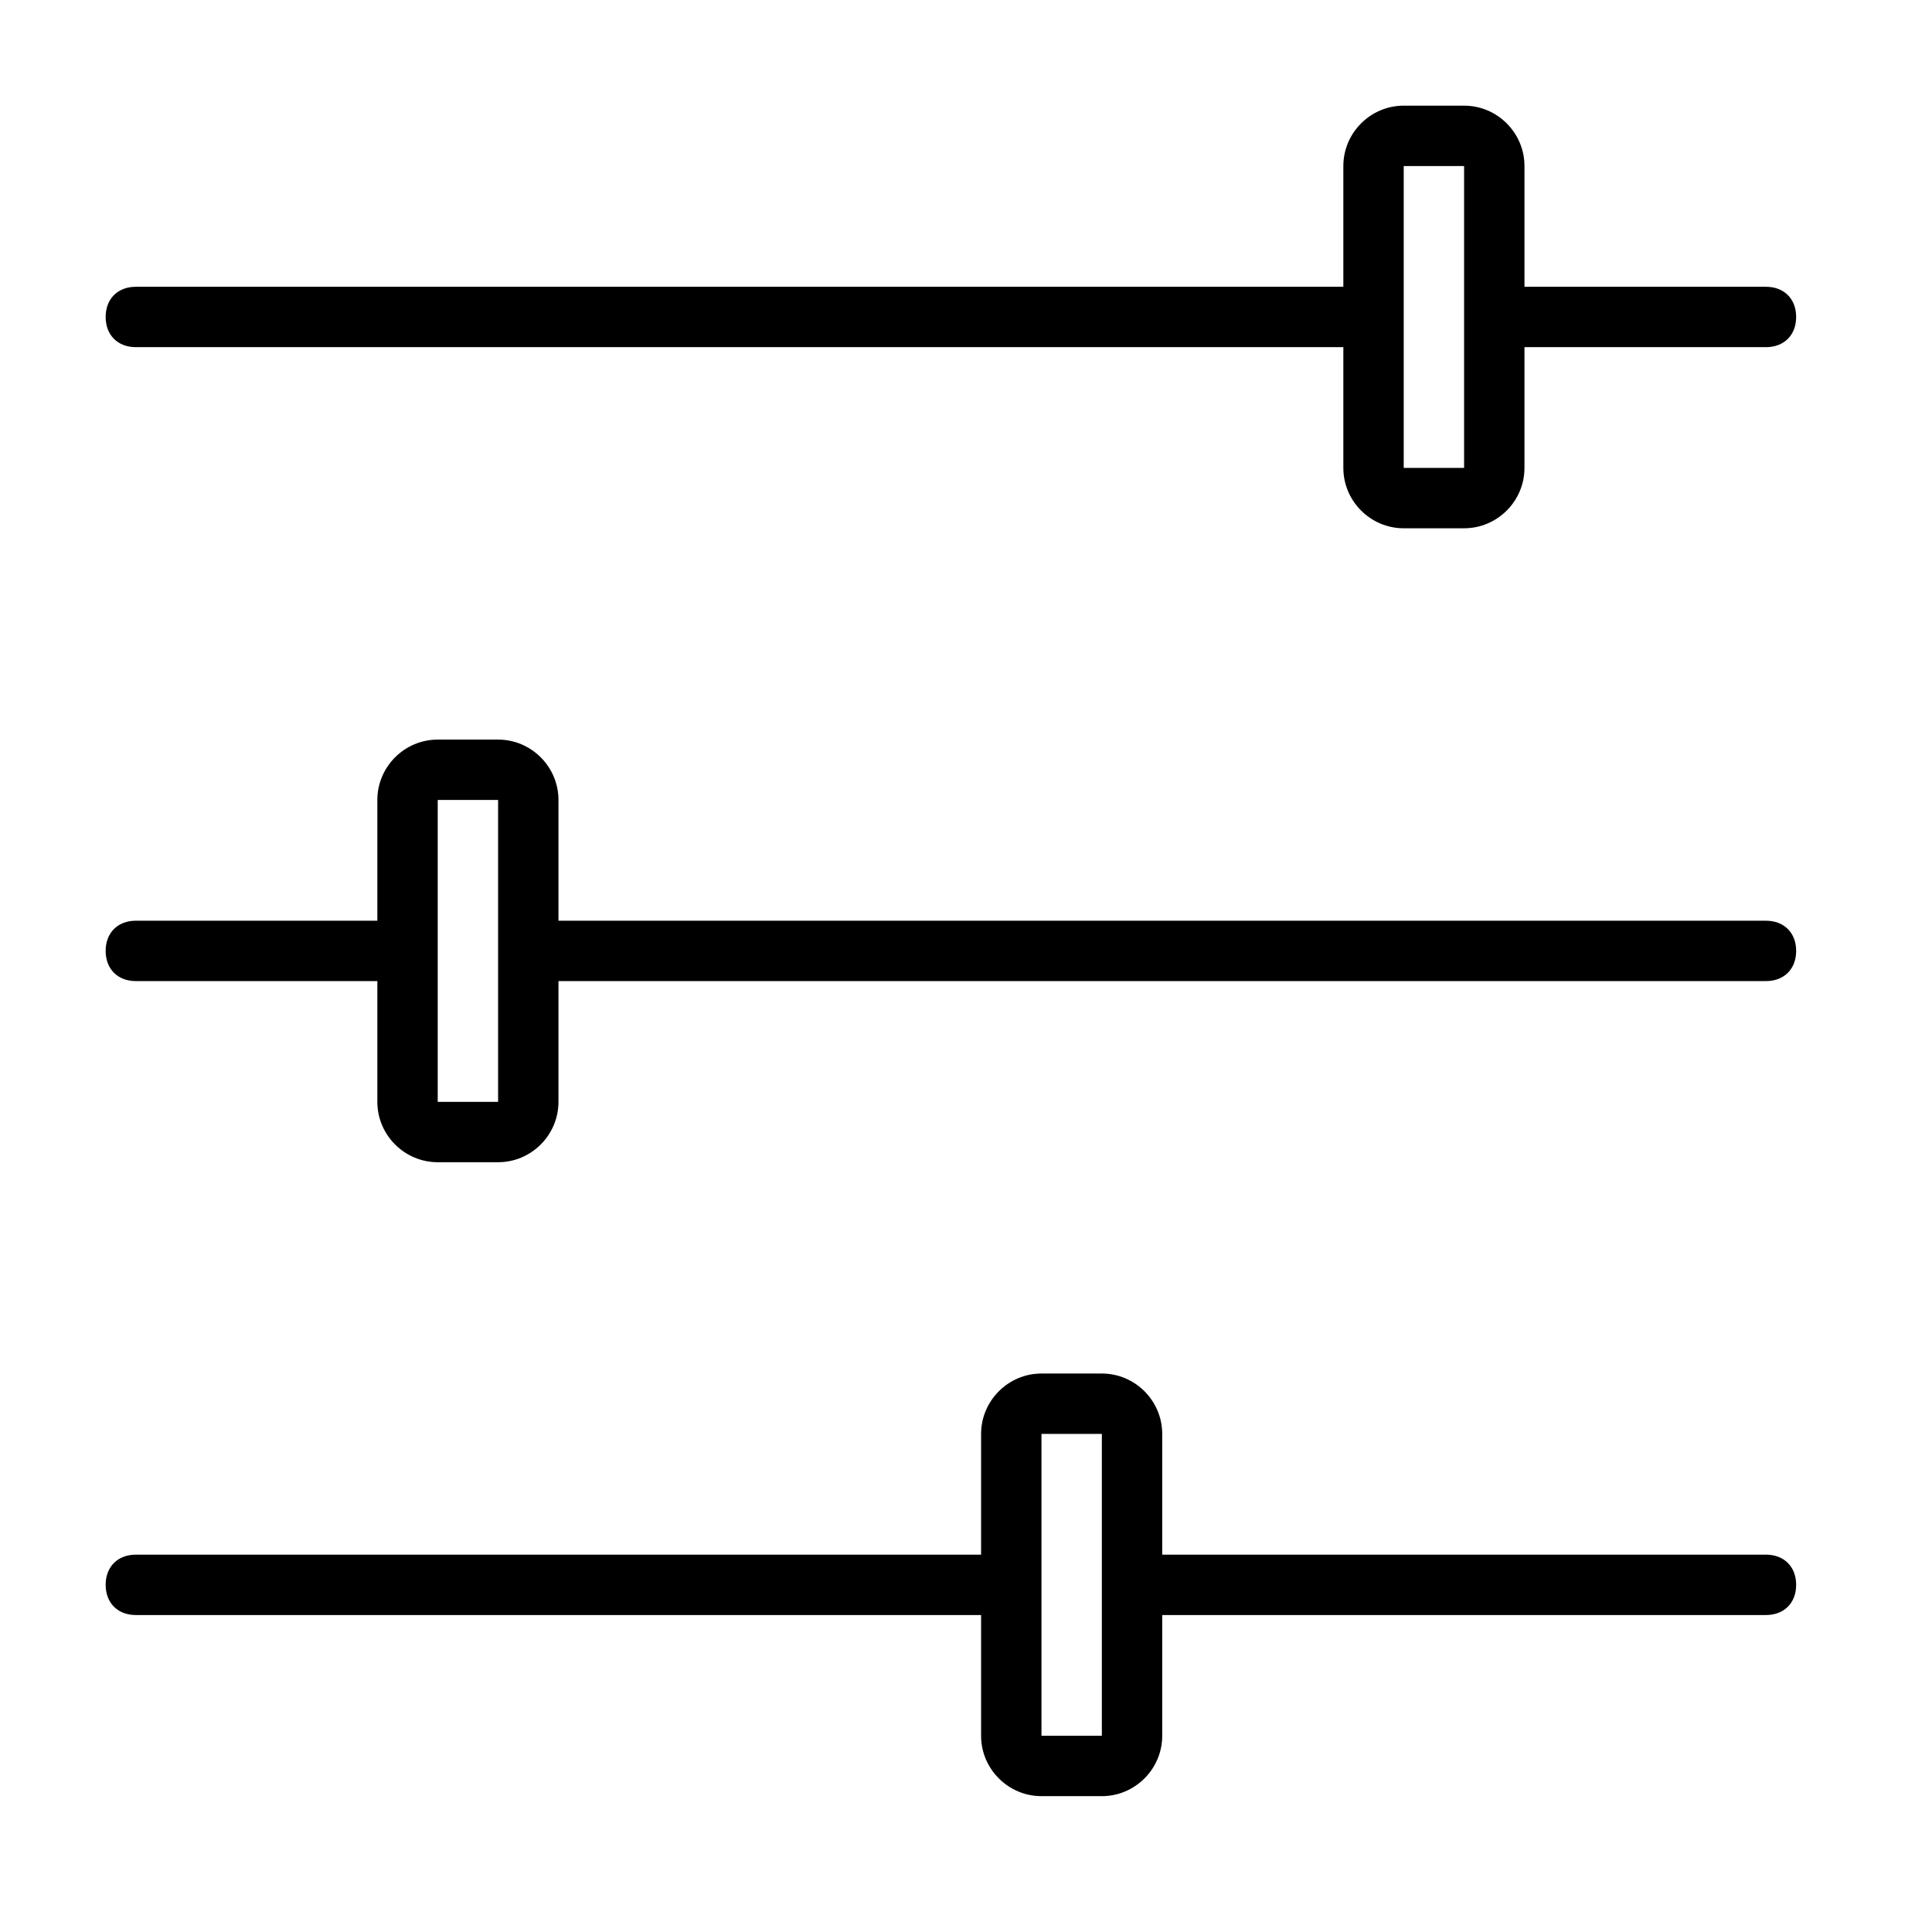 <svg xmlns="http://www.w3.org/2000/svg" viewBox="0 0 64 64"><path fill-rule="evenodd" clip-rule="evenodd" d="M58.5 32.5h-40v4c0 1.1-.9 2-2 2h-2c-1.1 0-2-.9-2-2v-4h-8c-.6 0-1-.4-1-1s.4-1 1-1h8v-4c0-1.1.9-2 2-2h2c1.1 0 2 .9 2 2v4h40c.6 0 1 .4 1 1s-.4 1-1 1zm-42-6h-2v10h2v-10zm42-15h-8v4c0 1.1-.9 2-2 2h-2c-1.1 0-2-.9-2-2v-4h-40c-.6 0-1-.4-1-1s.4-1 1-1h40v-4c0-1.1.9-2 2-2h2c1.1 0 2 .9 2 2v4h8c.6 0 1 .4 1 1s-.4 1-1 1zm-10-6h-2v10h2v-10zm-44 46h28v-4c0-1.1.9-2 2-2h2c1.1 0 2 .9 2 2v4h20c.6 0 1 .4 1 1s-.4 1-1 1h-20v4c0 1.1-.9 2-2 2h-2c-1.1 0-2-.9-2-2v-4h-28c-.6 0-1-.4-1-1s.4-1 1-1zm30 6h2v-10h-2v10z"/></svg>
